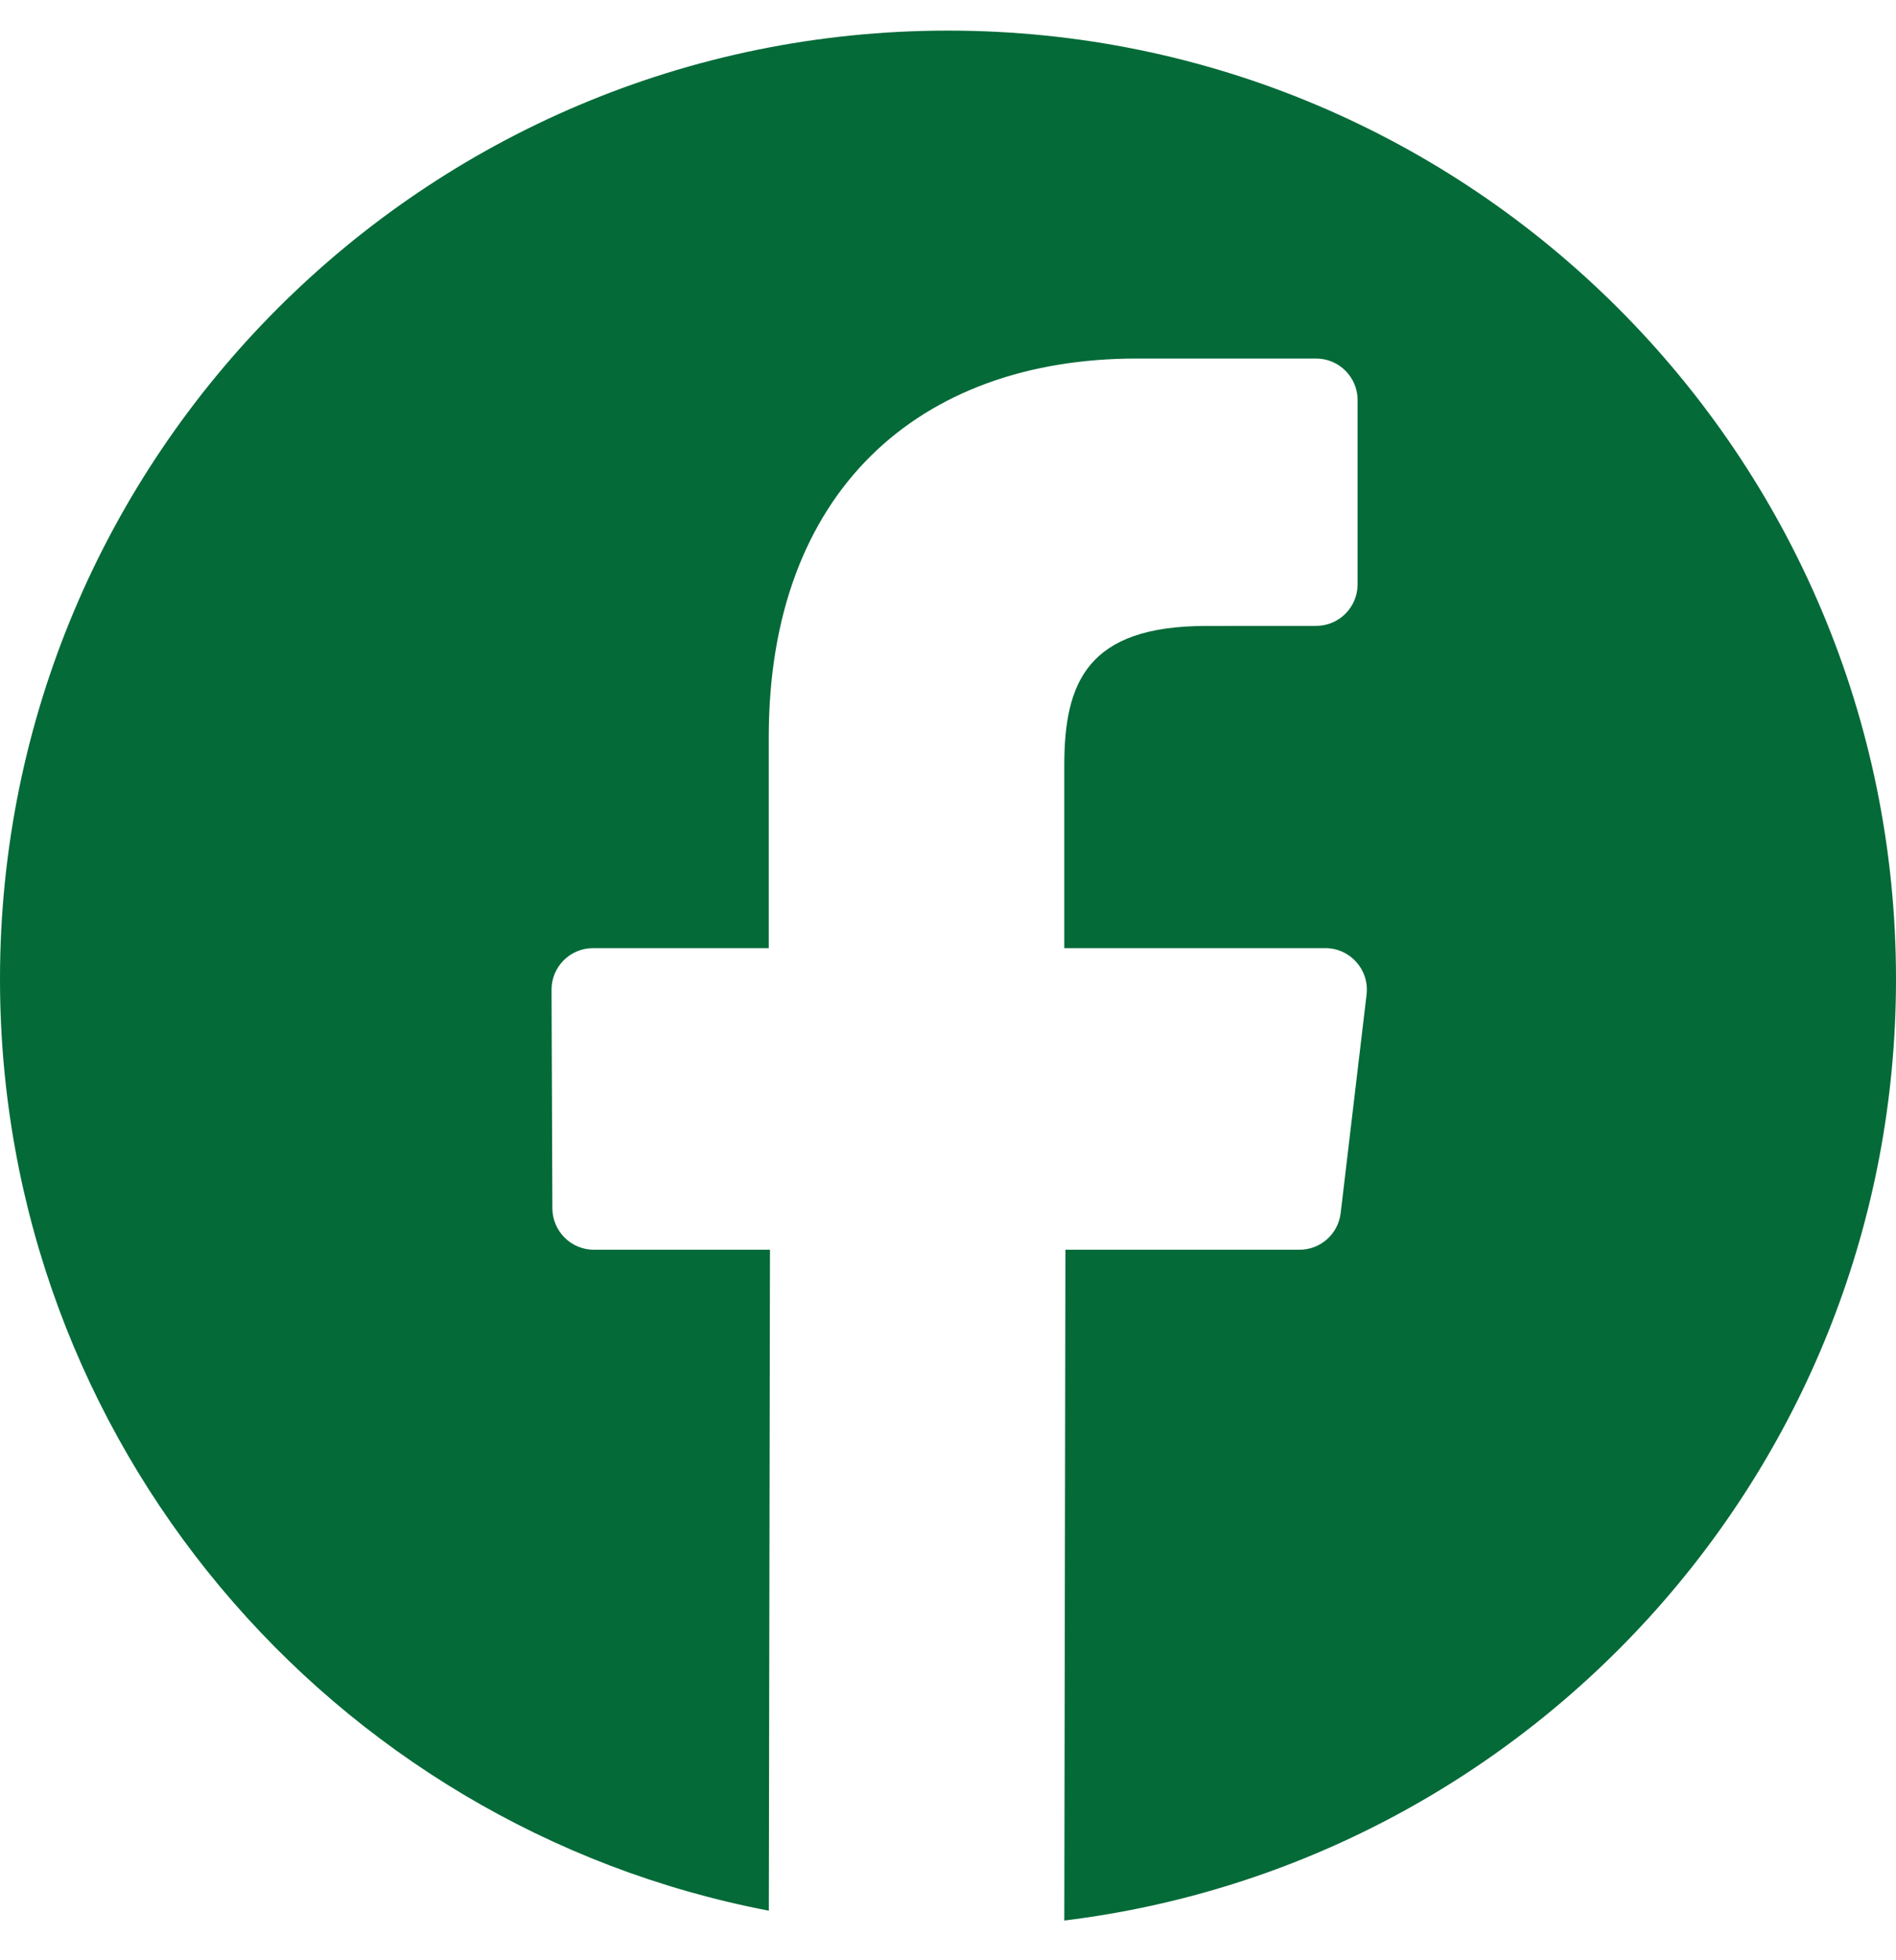 <svg width="30" height="31" viewBox="0 0 30 31" fill="none" xmlns="http://www.w3.org/2000/svg">
<path fill-rule="evenodd" clip-rule="evenodd" d="M15.061 30.484C15.041 30.484 15.02 30.484 15 30.484C14.979 30.484 14.959 30.484 14.938 30.484L15.061 30.484ZM16.84 30.372L16.858 19.764H20.561C20.894 19.764 21.174 19.515 21.213 19.184L21.623 15.728C21.669 15.337 21.364 14.994 20.971 14.994H16.84V12.103C16.84 10.792 17.204 9.899 19.084 9.899L20.824 9.898C21.187 9.898 21.481 9.604 21.481 9.241V6.327C21.481 5.964 21.187 5.67 20.824 5.67H17.988C14.531 5.67 12.164 7.78 12.164 11.655V14.994H9.384C9.02 14.994 8.726 15.289 8.727 15.653L8.74 19.109C8.742 19.471 9.036 19.764 9.398 19.764H12.183L12.165 30.216C5.236 28.891 0 22.799 0 15.484C0 7.2 6.716 0.484 15 0.484C23.284 0.484 30 7.2 30 15.484C30 23.145 24.256 29.465 16.84 30.372Z" fill="#046A38"/>
</svg>
